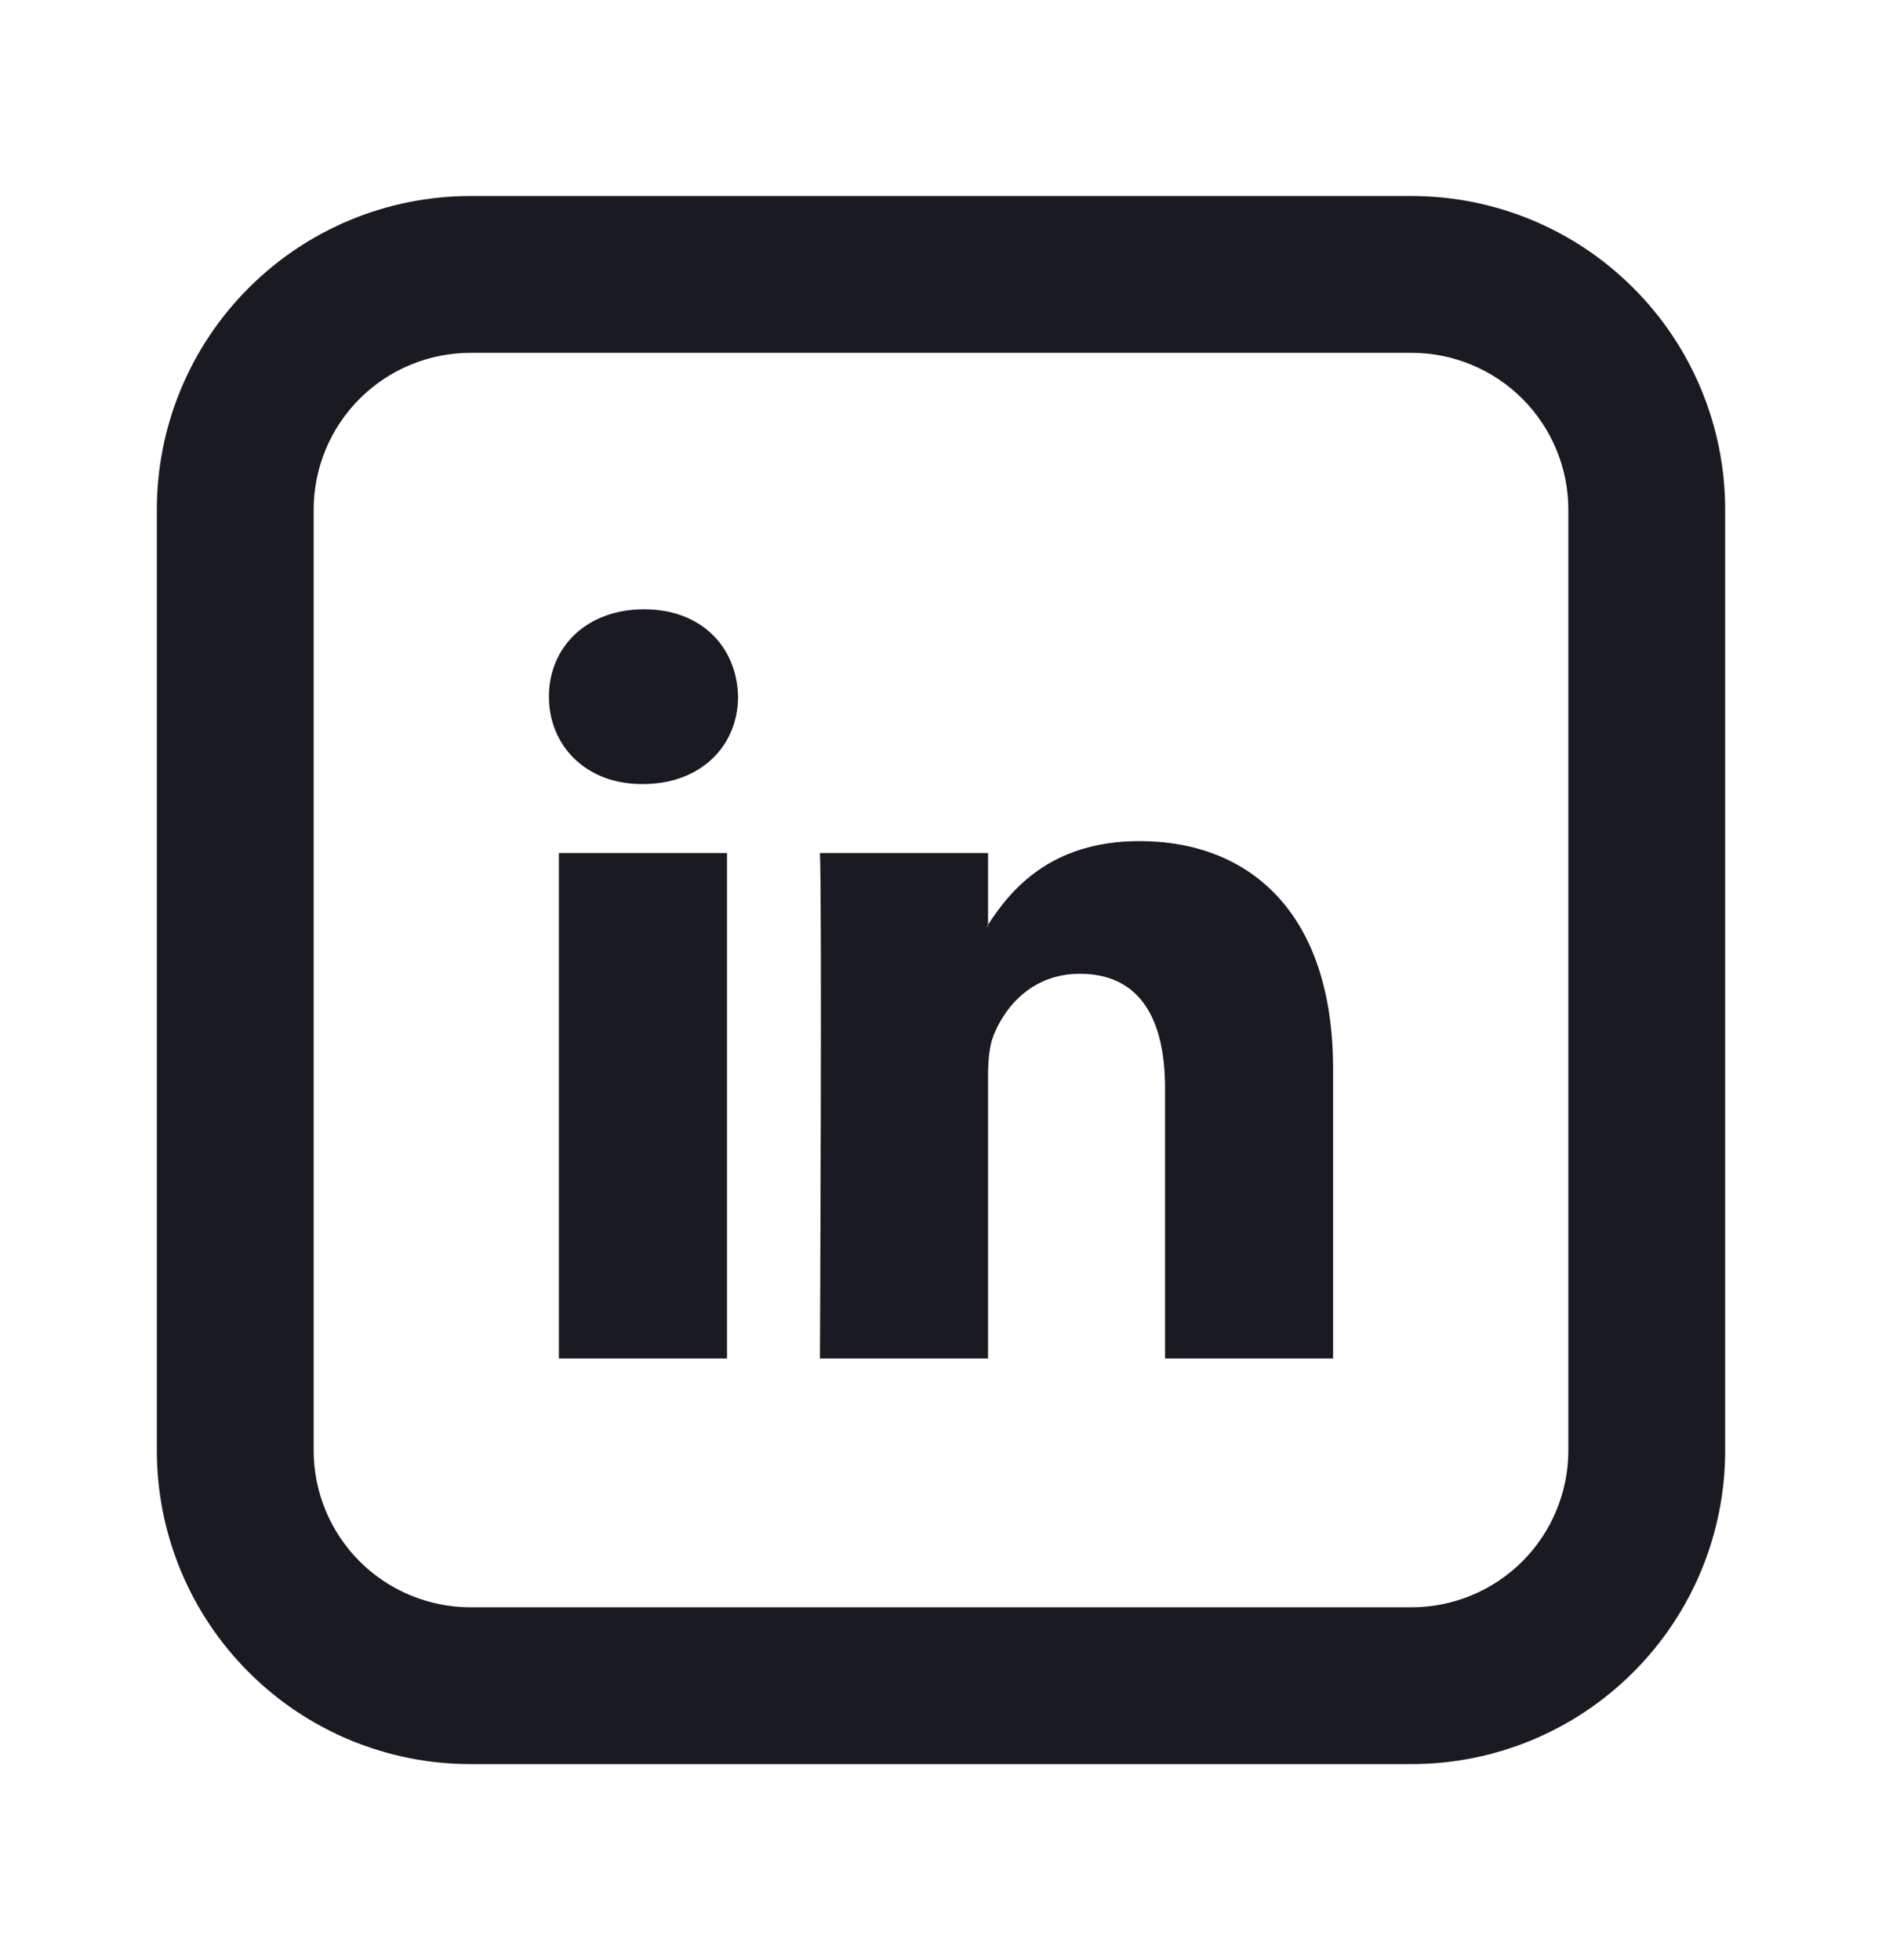 <svg width="24" height="25" viewBox="0 0 24 25" fill="none" xmlns="http://www.w3.org/2000/svg">
<path d="M17 13.63V17.327H14.857V13.877C14.857 13.011 14.547 12.42 13.771 12.42C13.179 12.42 12.826 12.818 12.671 13.204C12.615 13.342 12.6 13.534 12.6 13.726V17.327H10.456C10.456 17.327 10.485 11.485 10.456 10.88H12.6V11.793L12.586 11.814H12.6V11.794C12.885 11.354 13.393 10.728 14.532 10.728C15.942 10.728 17 11.65 17 13.63ZM8.213 7.771C7.48 7.771 7 8.253 7 8.885C7 9.505 7.466 10 8.185 10H8.199C8.947 10 9.412 9.504 9.412 8.885C9.398 8.253 8.947 7.771 8.213 7.771ZM7.127 17.327H9.271V10.88H7.127V17.327Z" fill="#1A1B22"/>
<path d="M6 4.5C5.47 4.5 4.961 4.711 4.586 5.086C4.211 5.461 4 5.97 4 6.5V18.5C4 19.03 4.211 19.539 4.586 19.914C4.961 20.289 5.47 20.5 6 20.5H18C18.53 20.5 19.039 20.289 19.414 19.914C19.789 19.539 20 19.03 20 18.5V6.5C20 5.97 19.789 5.461 19.414 5.086C19.039 4.711 18.53 4.5 18 4.5H6ZM6 2.5H18C19.061 2.5 20.078 2.921 20.828 3.672C21.579 4.422 22 5.439 22 6.5V18.5C22 19.561 21.579 20.578 20.828 21.328C20.078 22.079 19.061 22.5 18 22.5H6C4.939 22.5 3.922 22.079 3.172 21.328C2.421 20.578 2 19.561 2 18.5V6.5C2 5.439 2.421 4.422 3.172 3.672C3.922 2.921 4.939 2.5 6 2.5V2.5Z" fill="#1A1B22"/>
</svg>
